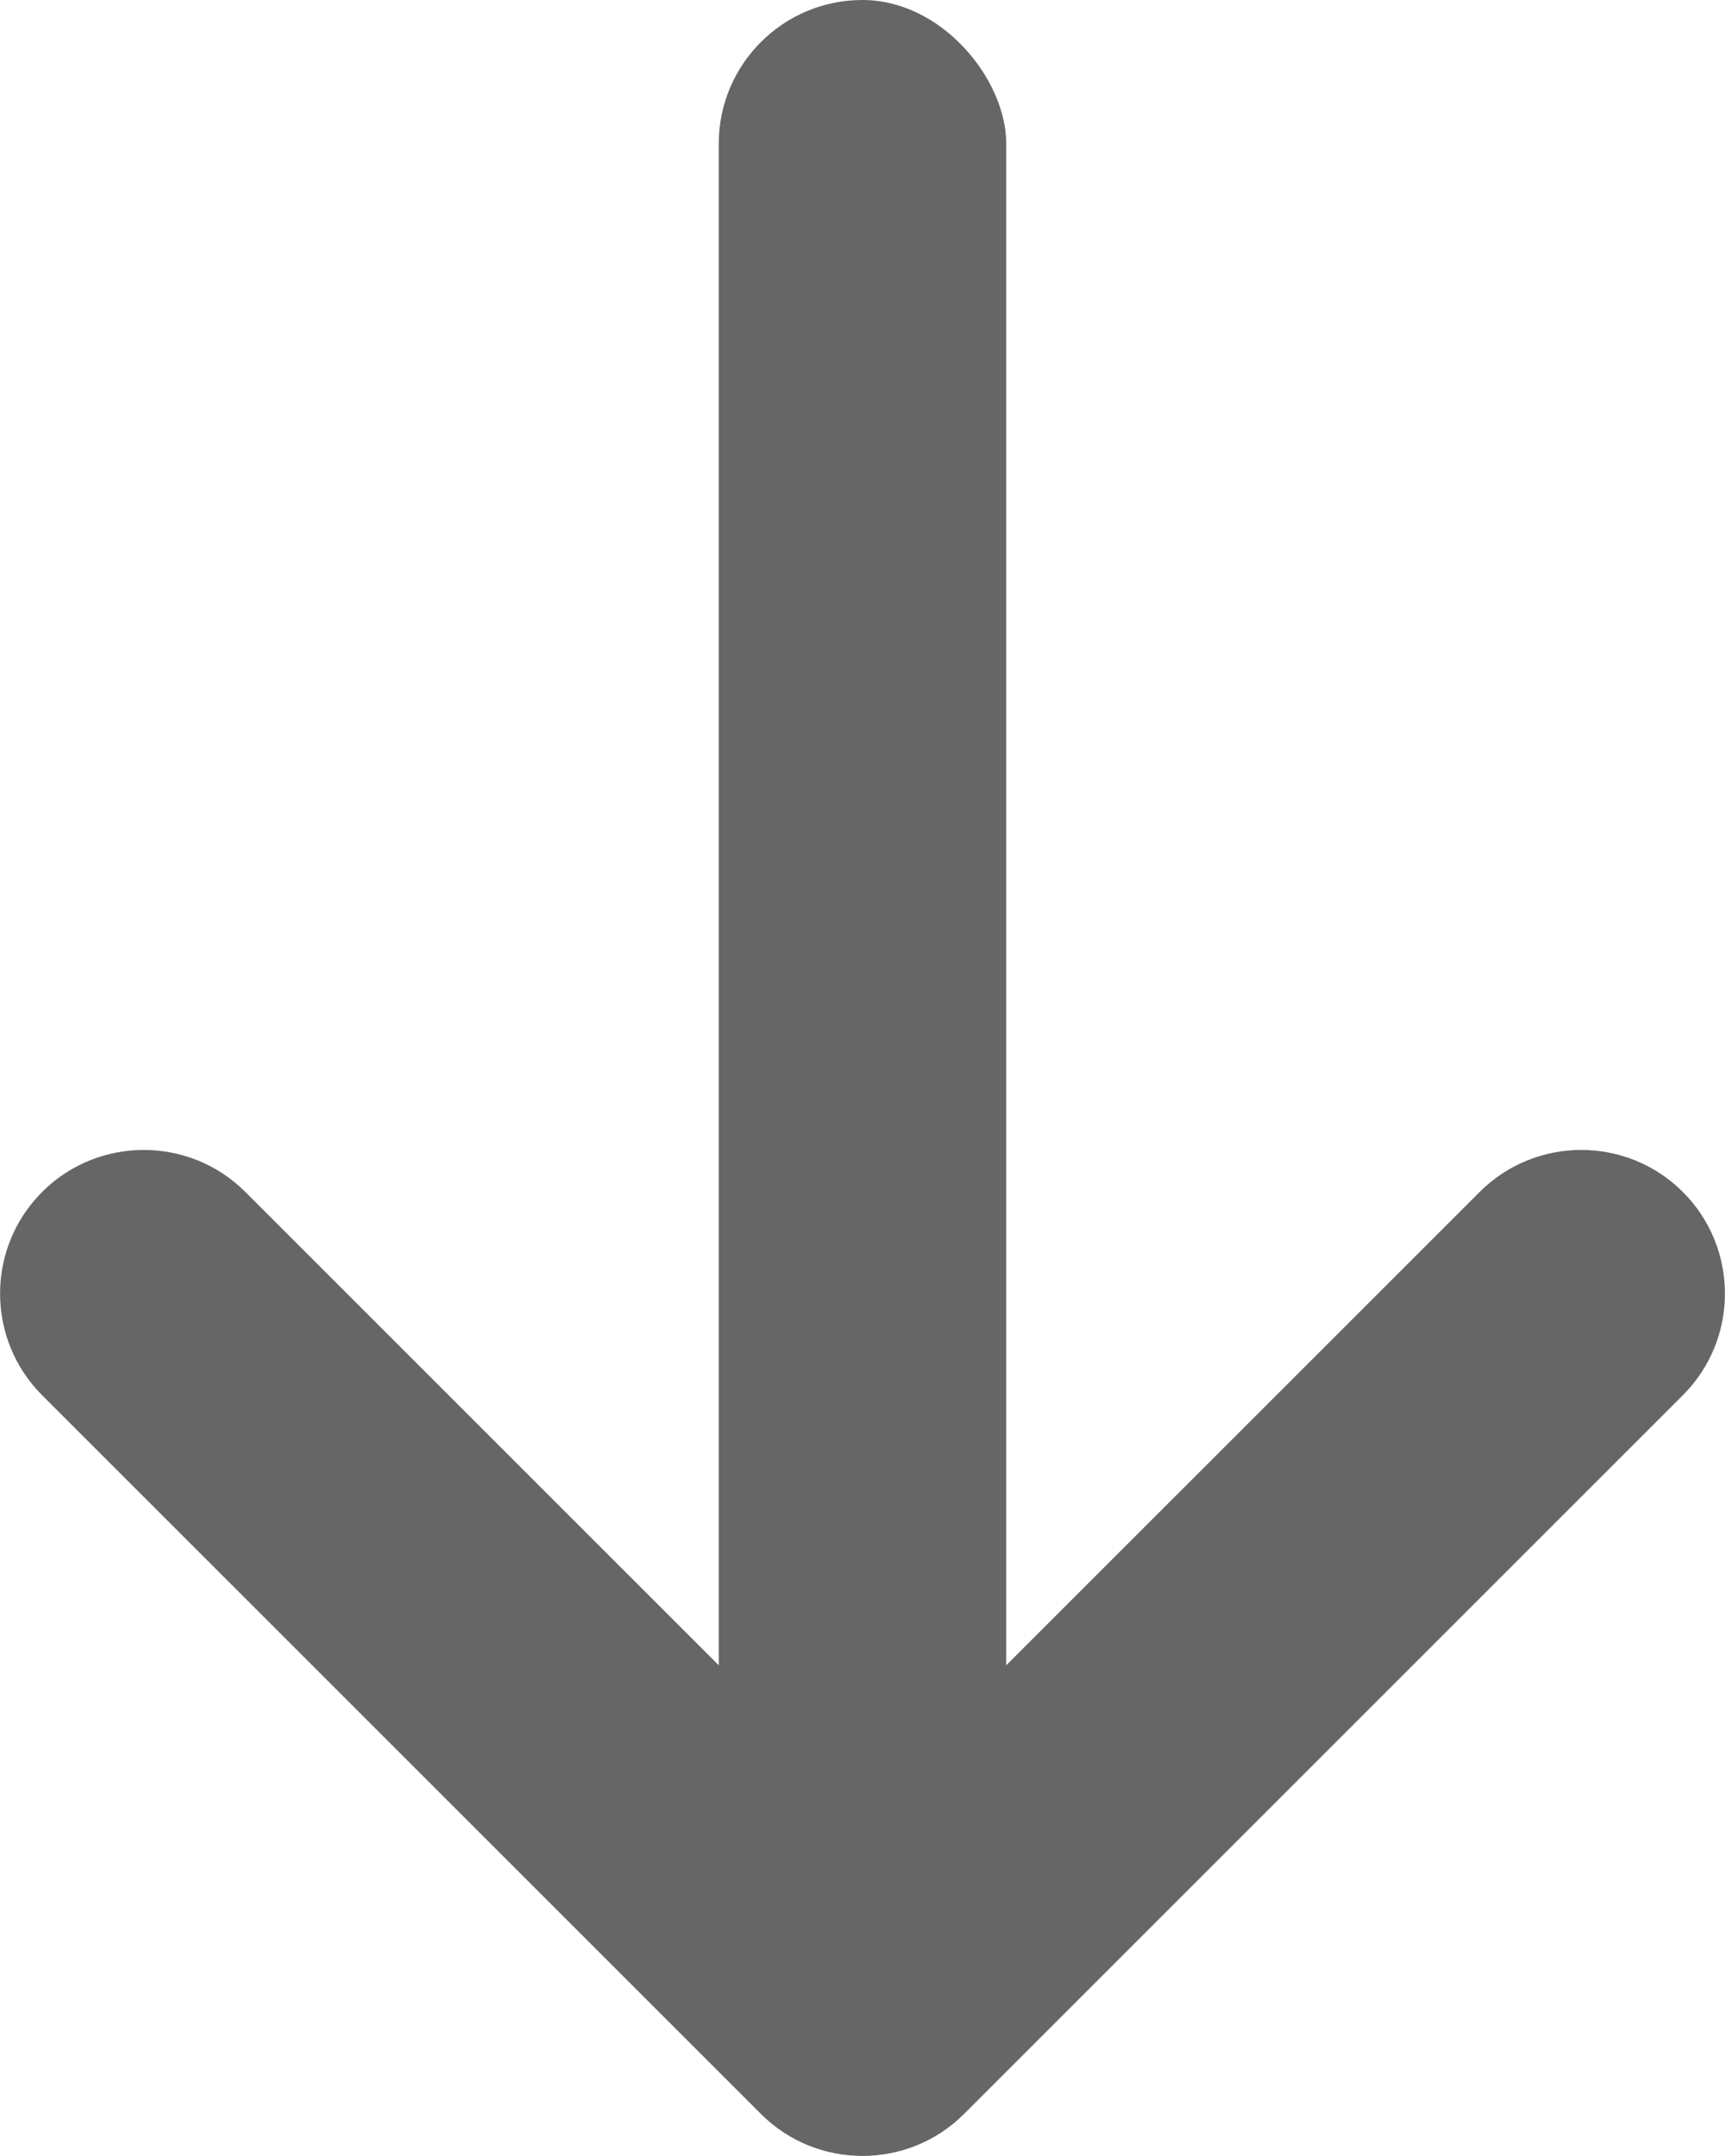 <svg xmlns="http://www.w3.org/2000/svg" xmlns:xlink="http://www.w3.org/1999/xlink" width="12" height="15" viewBox="0 0 12 15">
    <defs>
        <path id="prefix__a" d="M6 4.586L10.293.293c.39-.39 1.024-.39 1.414 0 .39.39.39 1.024 0 1.414l-5 5c-.39.39-1.024.39-1.414 0l-5-5c-.39-.39-.39-1.024 0-1.414.39-.39 1.024-.39 1.414 0L6 4.586z"/>
    </defs>
    <g fill="none" fill-rule="evenodd" transform="rotate(-180 6 7.5)">
        <use fill="#666" transform="rotate(-180 6 3.5)" xlink:href="#prefix__a"/>
        <rect width="2" height="13" x="5" y="2" fill="#666" rx="1"/>
    </g>
</svg>
